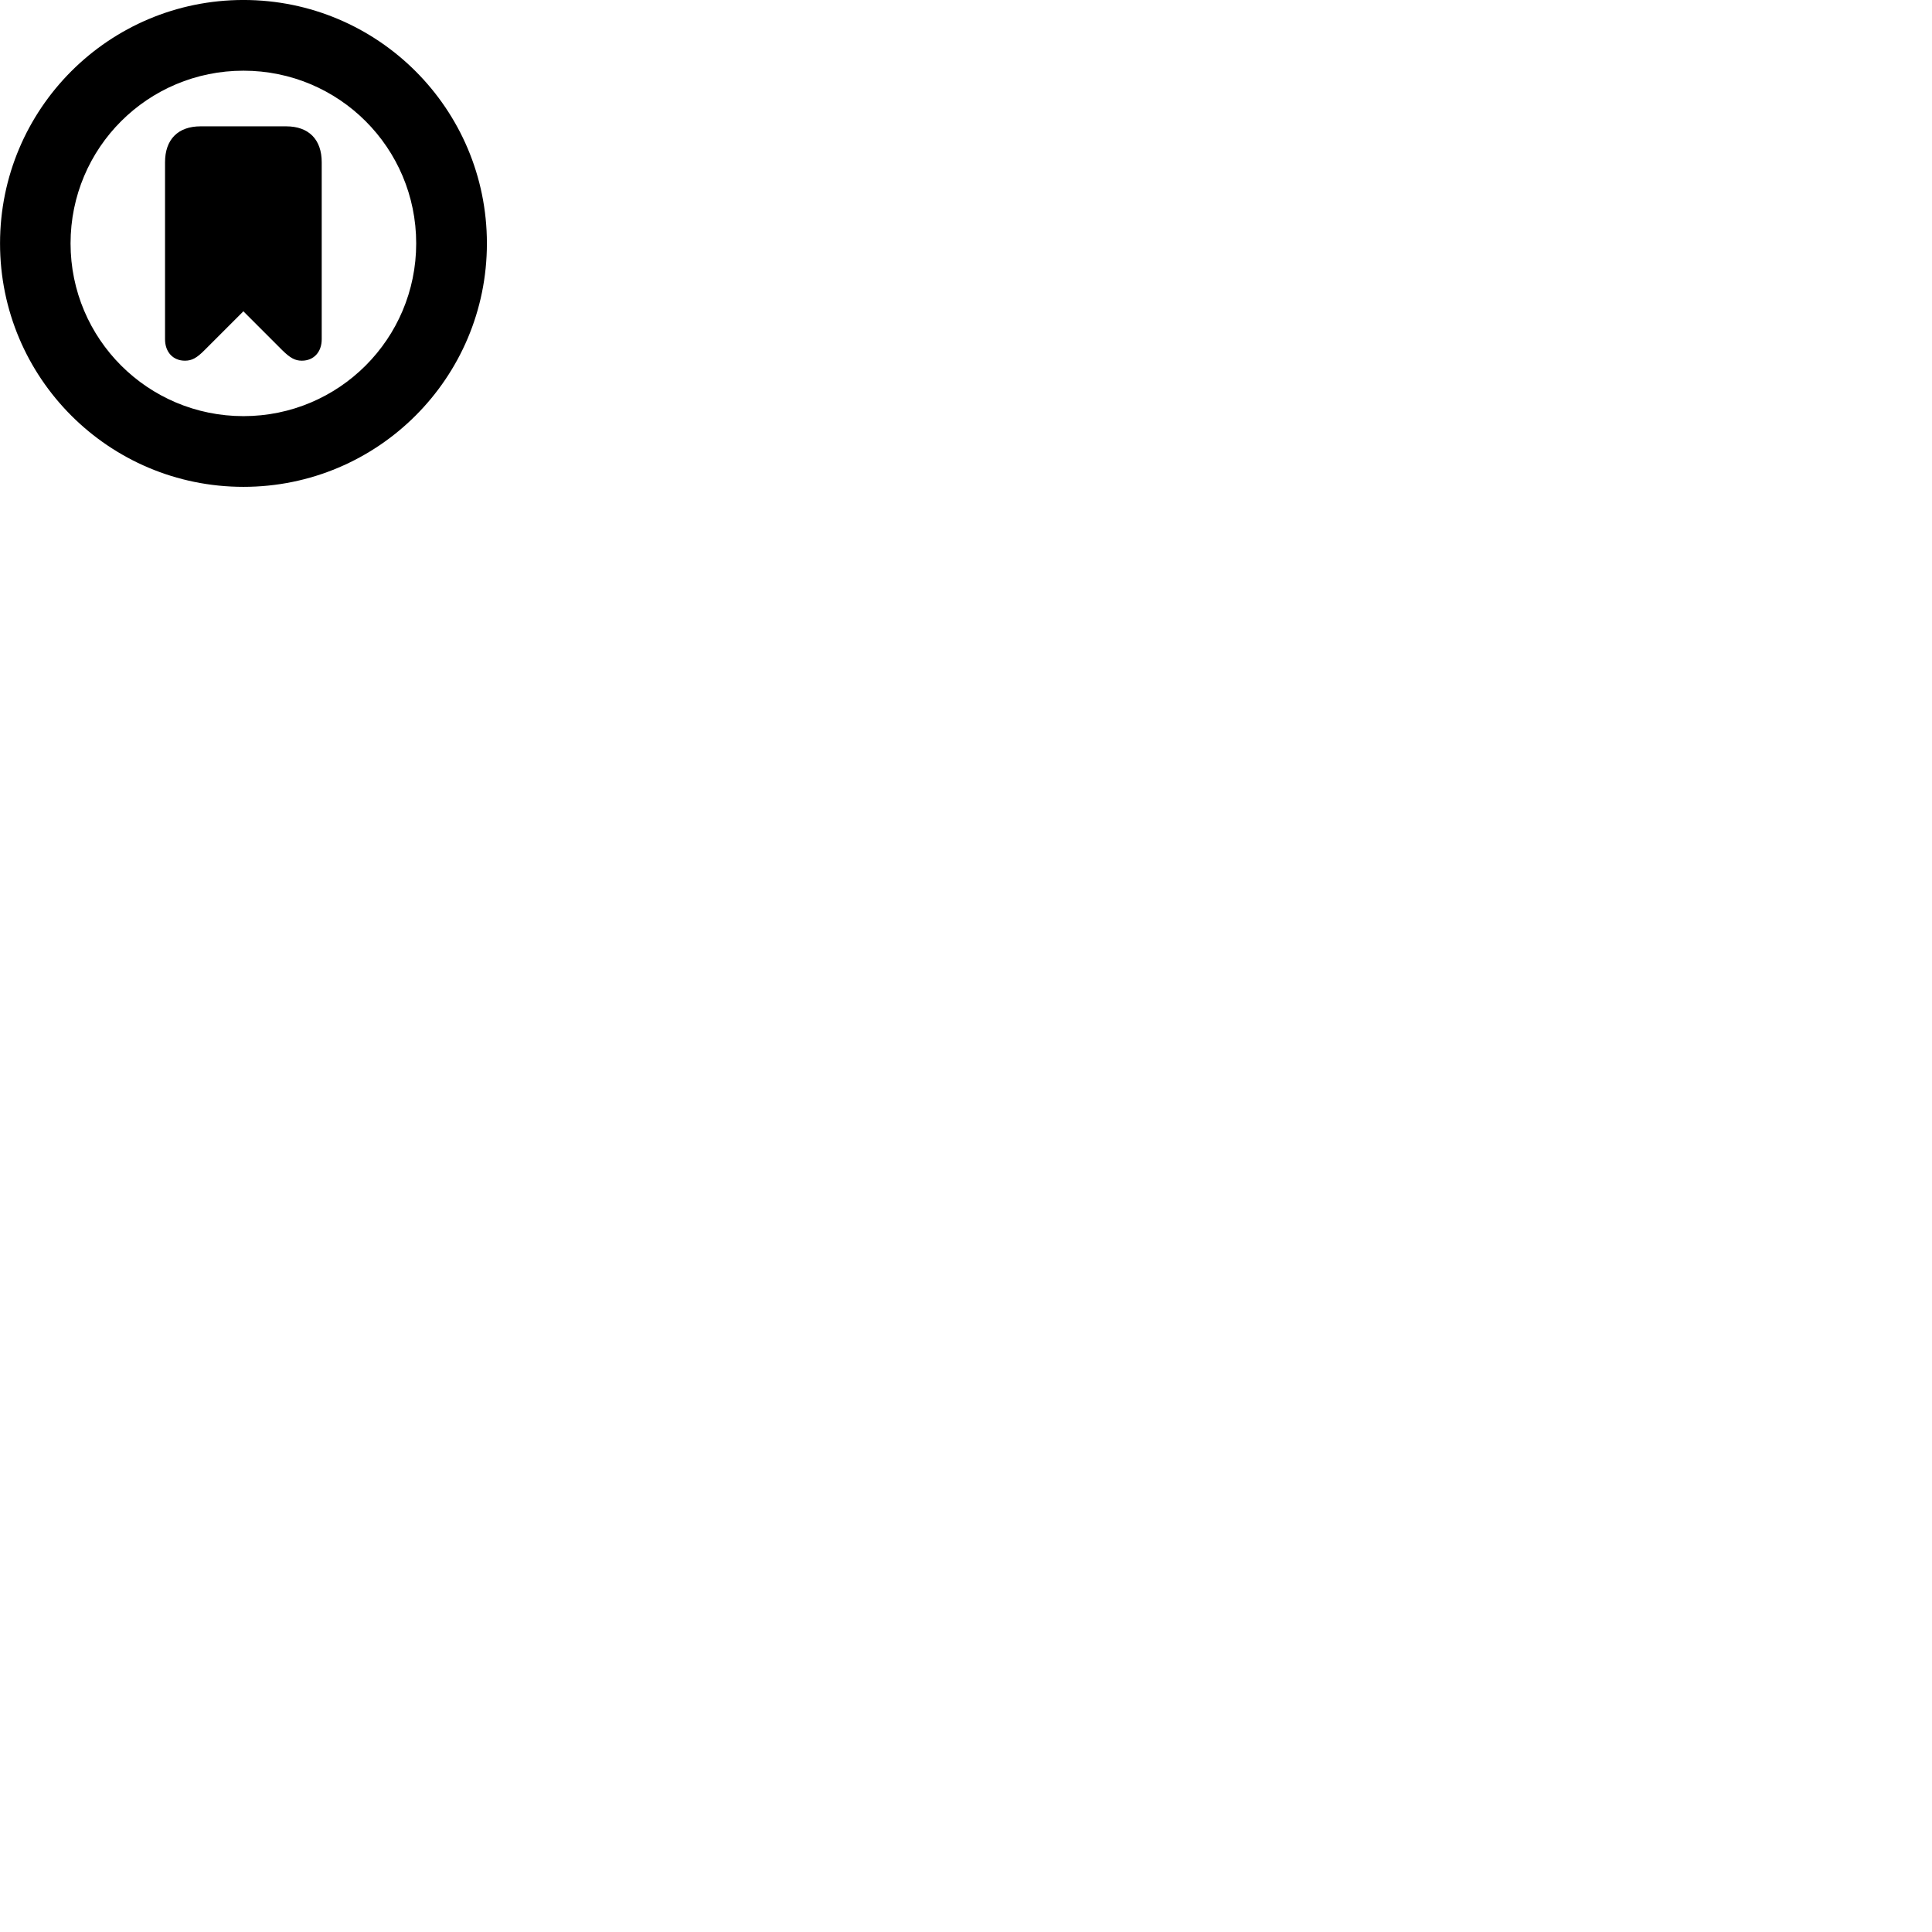 
        <svg xmlns="http://www.w3.org/2000/svg" viewBox="0 0 100 100">
            <path d="M12.602 25.199C19.562 25.199 25.202 19.559 25.202 12.599C25.202 5.639 19.562 -0.001 12.602 -0.001C5.632 -0.001 0.002 5.639 0.002 12.599C0.002 19.559 5.632 25.199 12.602 25.199ZM12.602 21.539C7.652 21.539 3.652 17.539 3.652 12.599C3.652 7.649 7.652 3.659 12.602 3.659C17.542 3.659 21.542 7.649 21.542 12.599C21.542 17.539 17.542 21.539 12.602 21.539ZM9.572 18.669C9.942 18.669 10.192 18.519 10.582 18.129L12.562 16.149C12.572 16.109 12.622 16.109 12.632 16.149L14.612 18.129C15.012 18.519 15.262 18.669 15.622 18.669C16.242 18.669 16.652 18.219 16.652 17.559V8.399C16.652 7.219 15.982 6.539 14.812 6.539H10.382C9.212 6.539 8.542 7.219 8.542 8.399V17.559C8.542 18.219 8.952 18.669 9.572 18.669Z" />
        </svg>
    